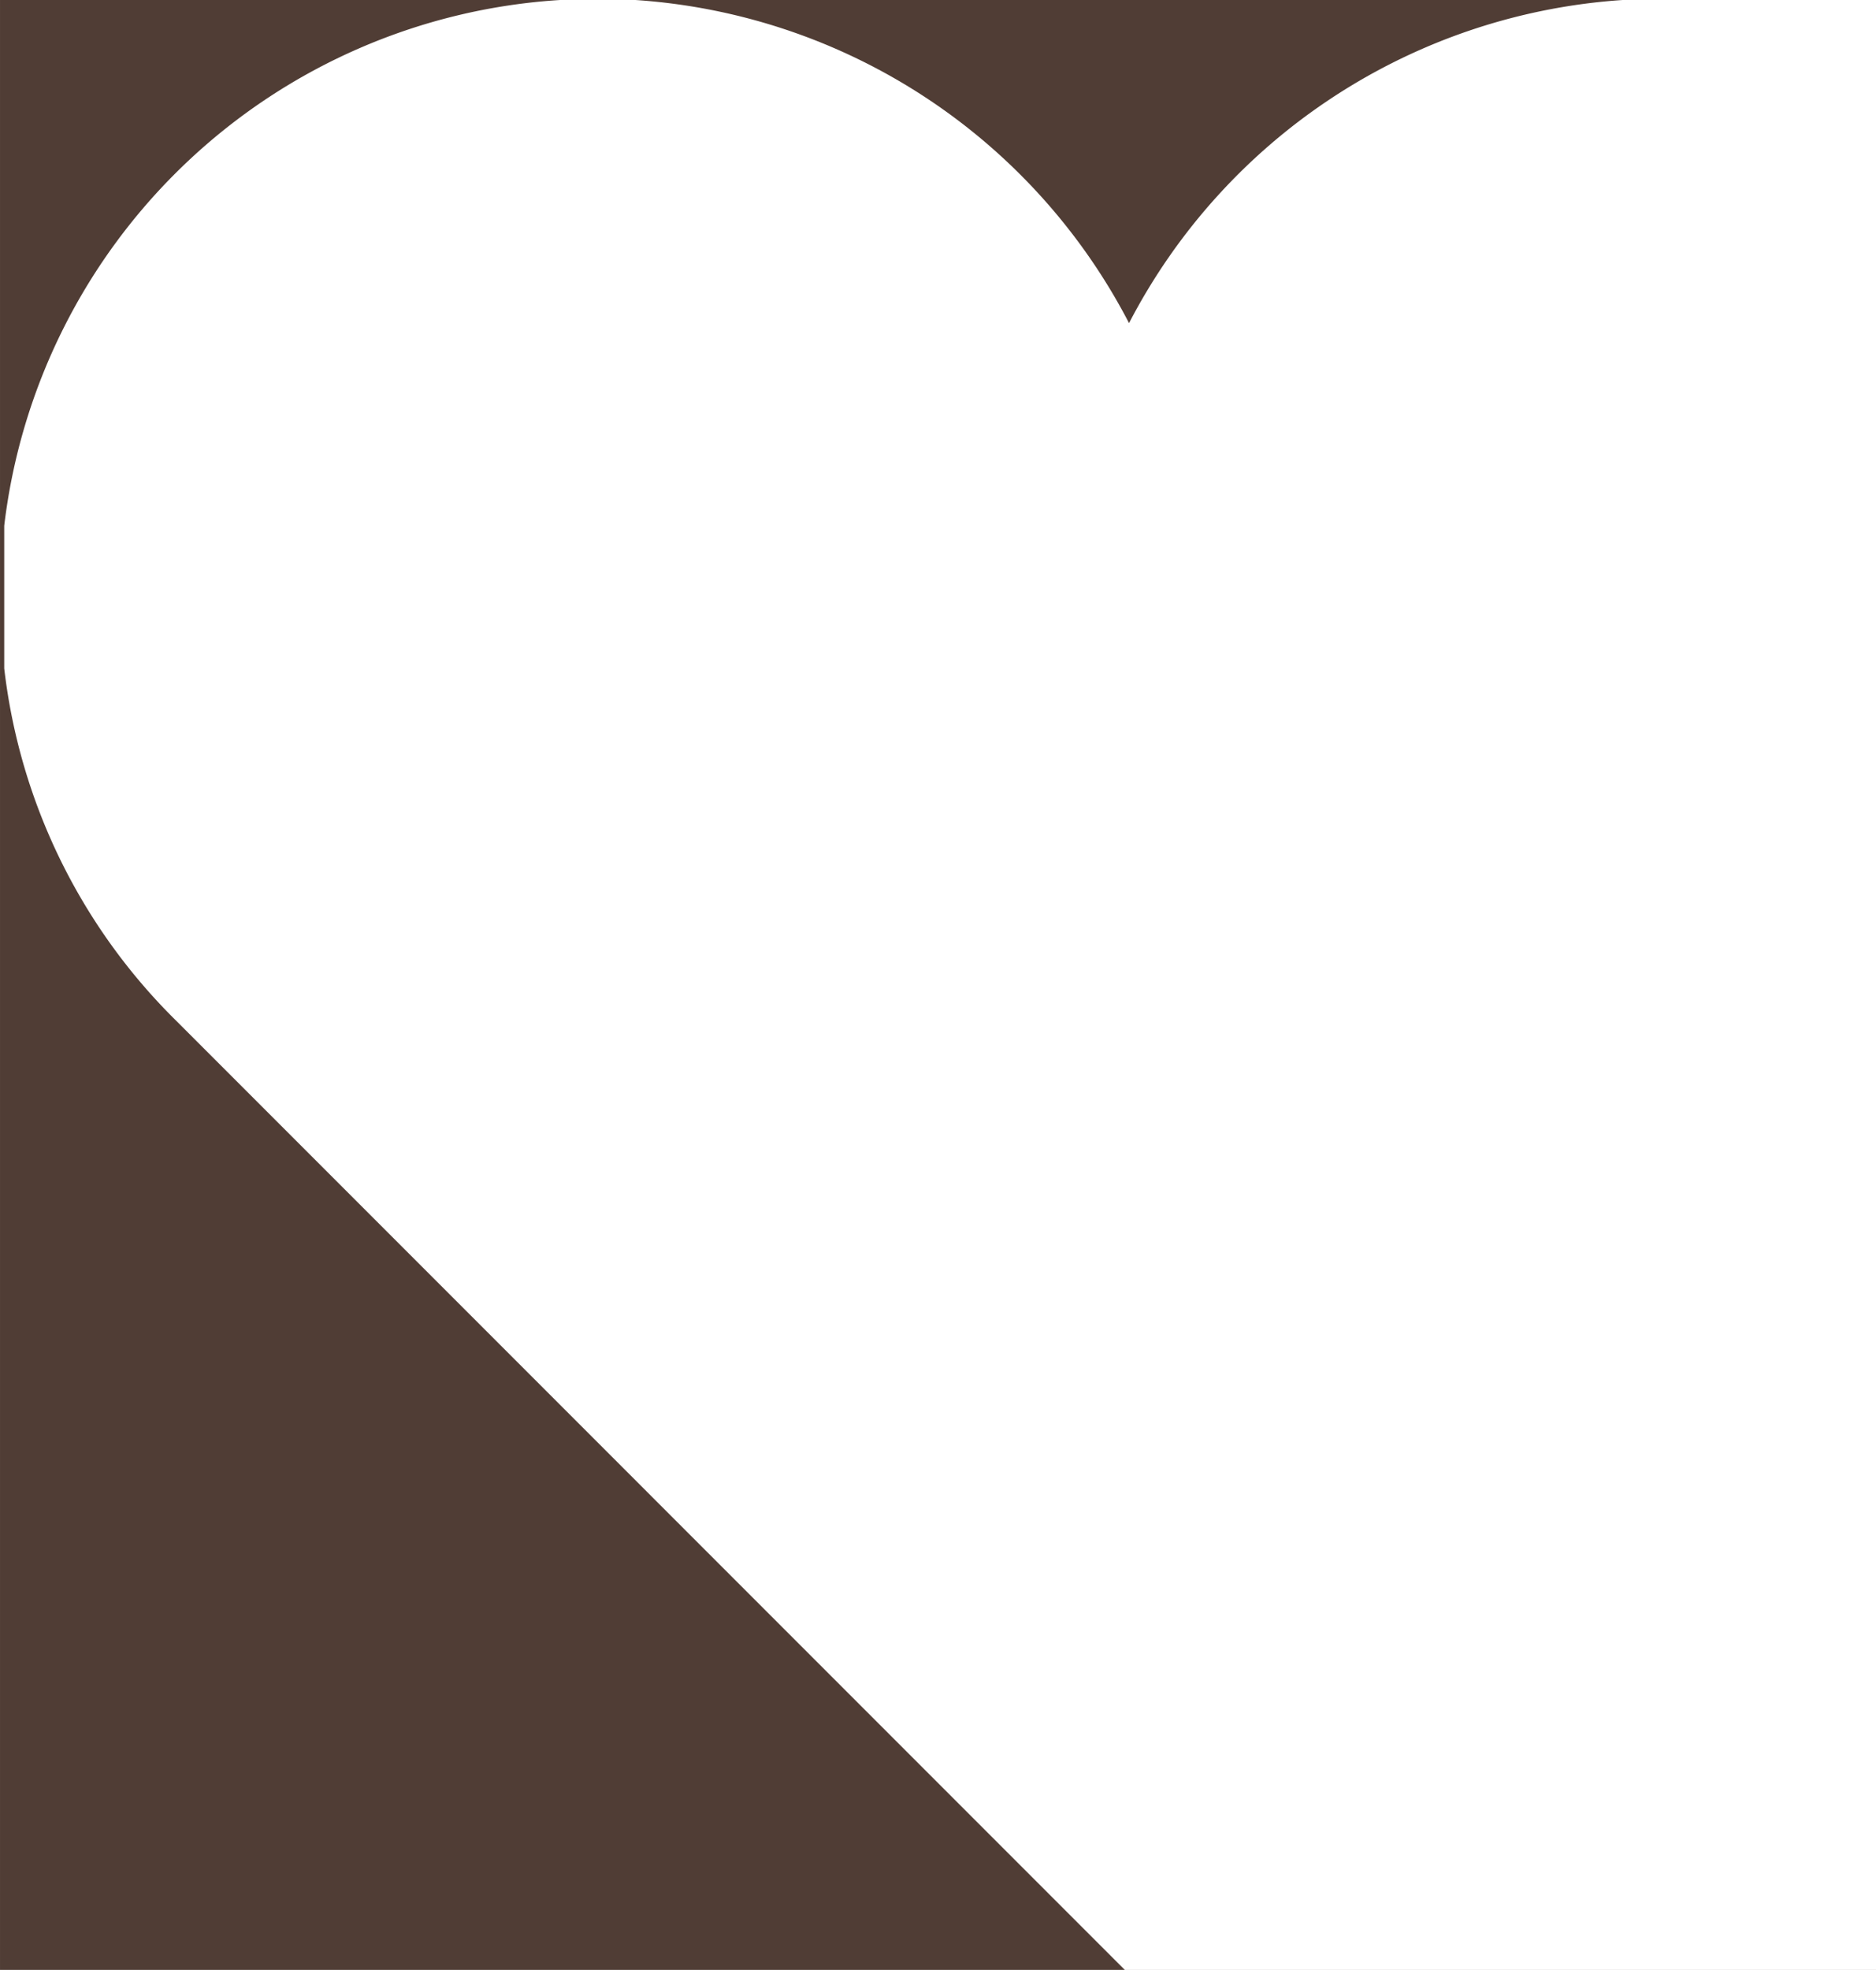 <svg xmlns="http://www.w3.org/2000/svg" viewBox="0 0 222 233" preserveAspectRatio="none"><path fill="#503d35" d="M222.001 233h-222V0h66.274A70.653 70.653 0 00.5 62.186v16.869a69.787 69.787 0 0020.42 41.748l112.181 112.192h88.9zM133.607 38.219A71.126 71.126 0 0075.19 0h116.839a71.147 71.147 0 00-58.423 38.219z"/></svg>
